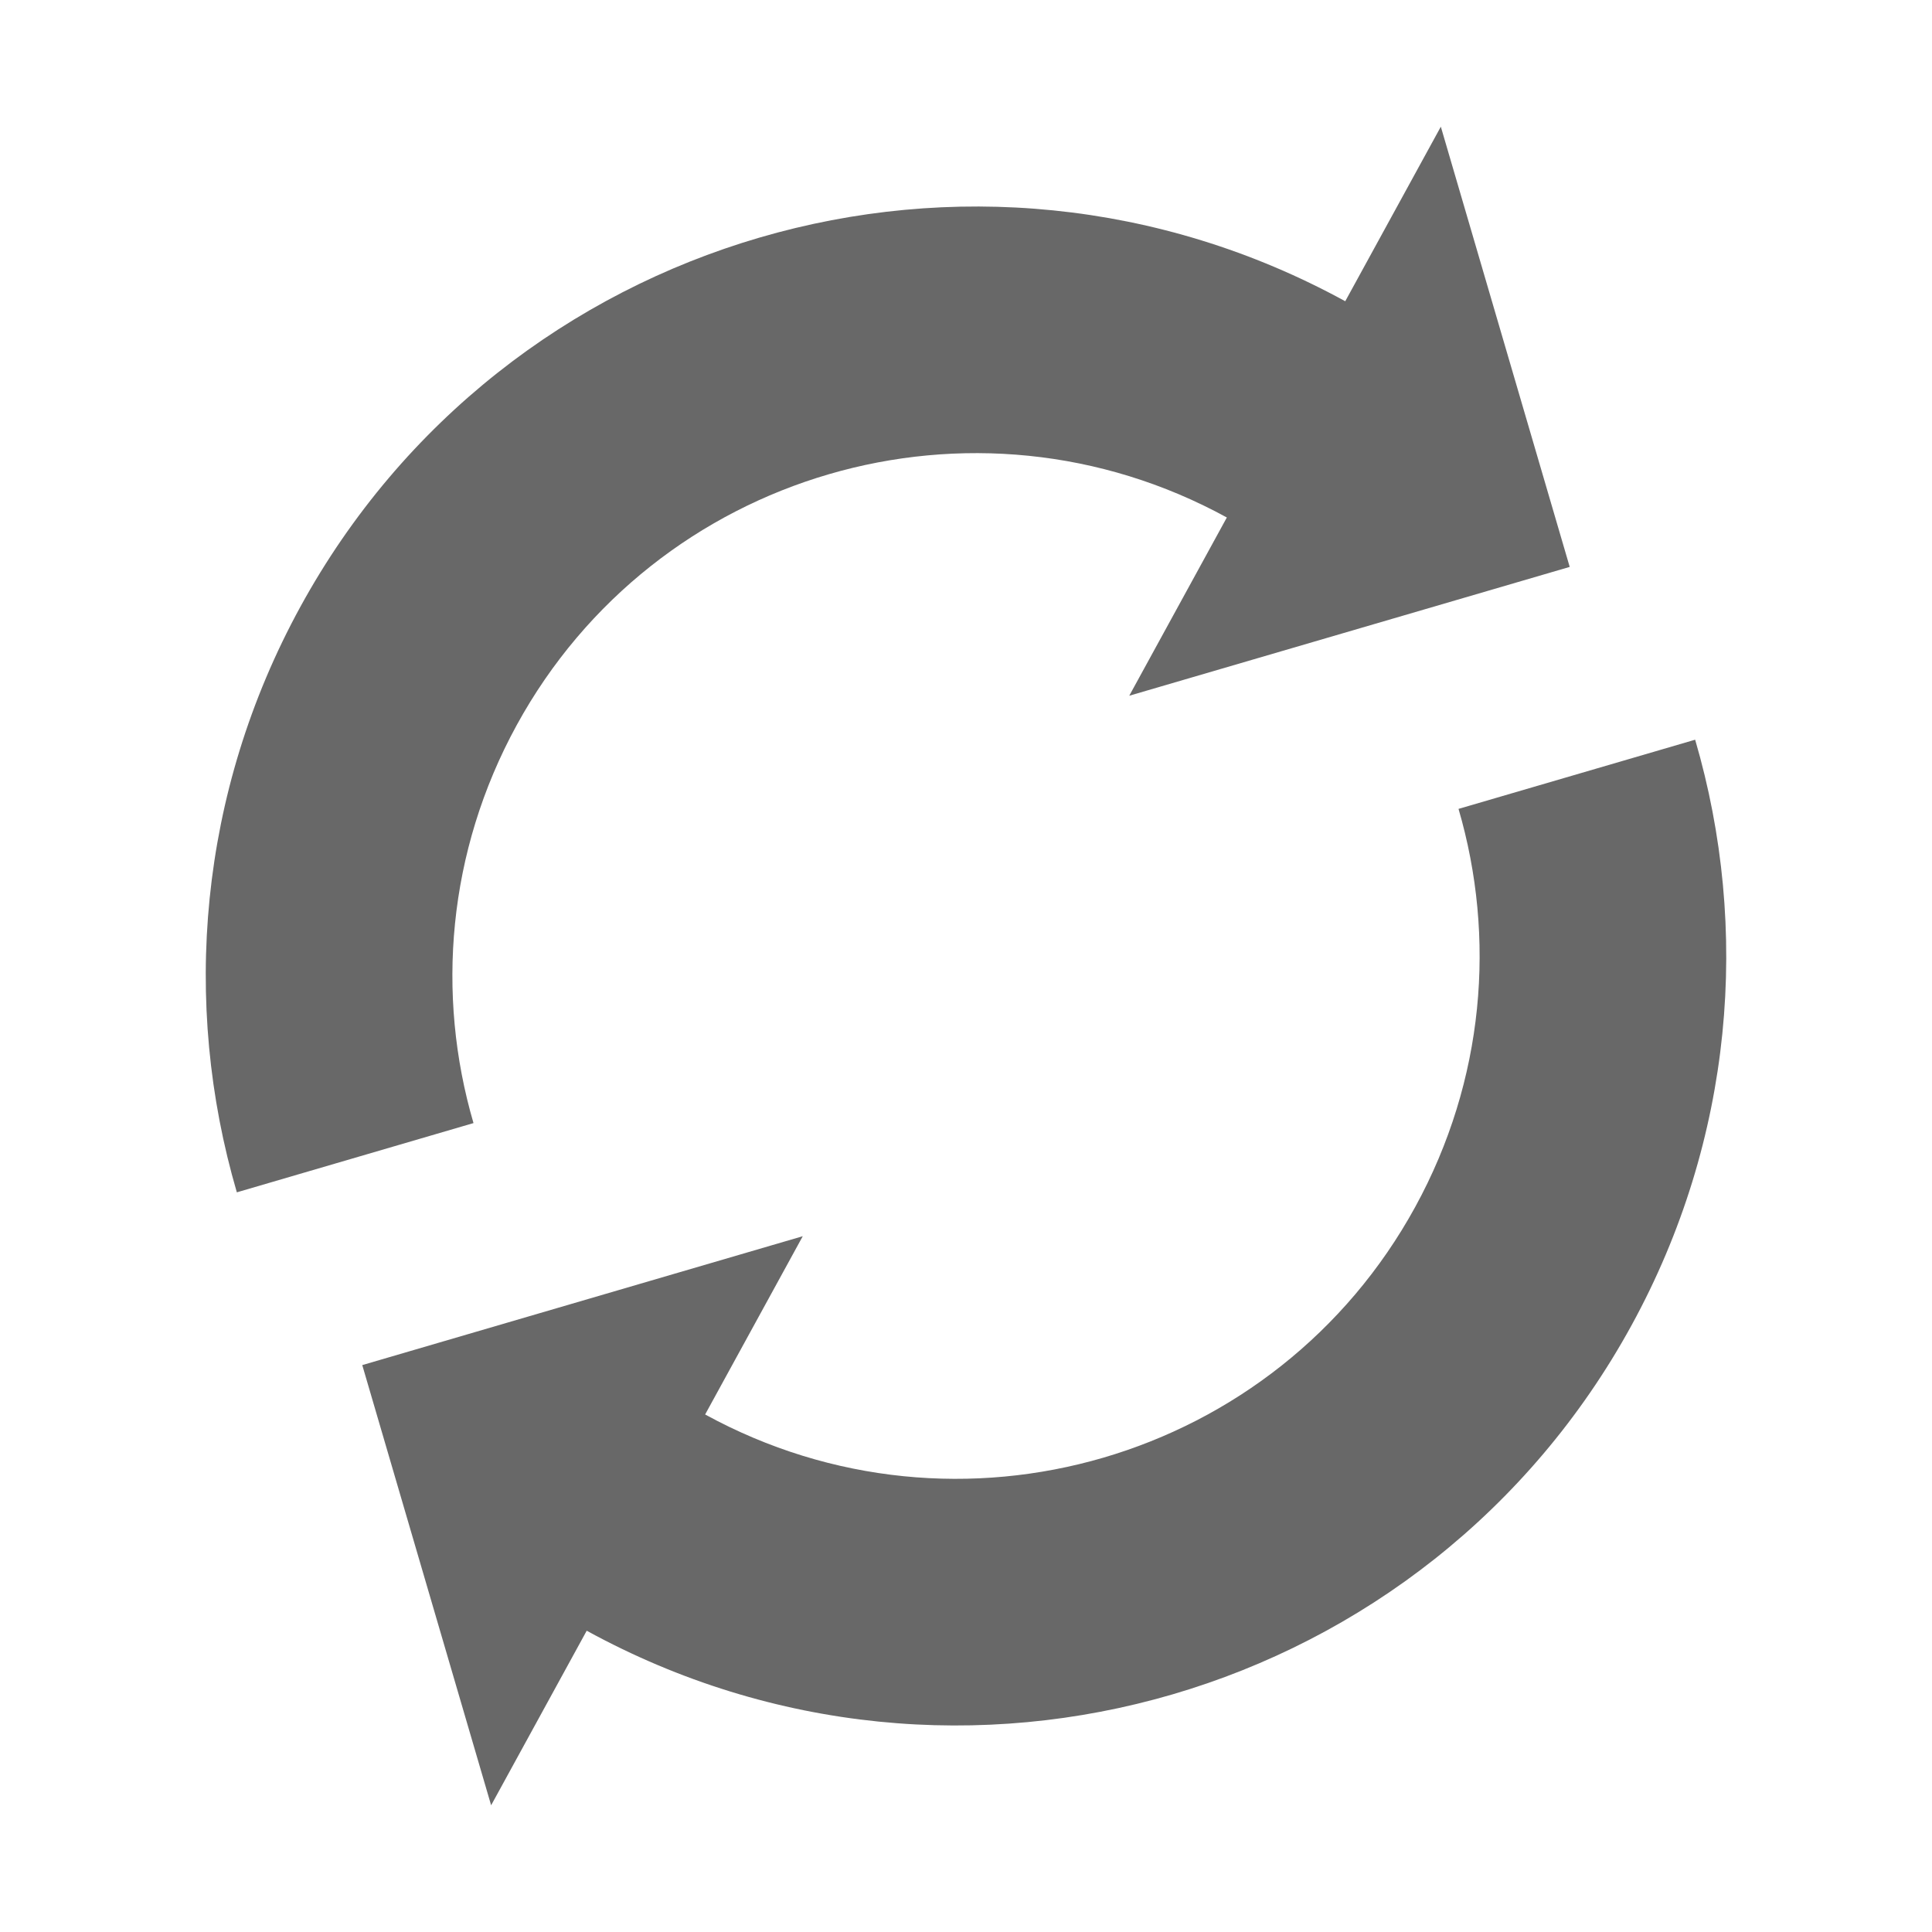 <?xml version="1.0" encoding="utf-8"?>
<!-- Generator: Adobe Illustrator 16.0.0, SVG Export Plug-In . SVG Version: 6.00 Build 0)  -->
<!DOCTYPE svg PUBLIC "-//W3C//DTD SVG 1.1//EN" "http://www.w3.org/Graphics/SVG/1.1/DTD/svg11.dtd">
<svg version="1.1" id="Layer_1" xmlns="http://www.w3.org/2000/svg" xmlns:xlink="http://www.w3.org/1999/xlink" x="0px" y="0px"
	 width="100px" height="100px" viewBox="0 0 100 100" enable-background="new 0 0 100 100" xml:space="preserve">
<g id="Captions">
</g>
<g id="Your_Icon">
	<path id="refresh-3-icon" fill="#686868" d="M84.447,68.6C73.882,87.896,49.666,94.977,30.368,84.406c-0.002,0,0.002,0.002,0,0
		l-4.947,9.035l-6.67-22.784l22.8-6.671l-5.053,9.227c0.006,0.004-0.002,0,0,0c13.114,7.18,29.575,2.372,36.755-10.744
		c3.591-6.559,4.184-13.95,2.24-20.601l12.248-3.581C90.604,48.072,89.731,58.95,84.447,68.6z M74.577,6.557l-4.947,9.035
		c-0.001-0.001,0.002,0,0,0C50.33,5.025,26.118,12.102,15.551,31.4c-5.282,9.65-6.154,20.526-3.292,30.315l12.249-3.584
		c-1.944-6.652-1.351-14.044,2.238-20.601c7.181-13.115,23.641-17.925,36.755-10.745c0.006,0.002-0.002-0.002,0,0l-5.051,9.226
		l22.798-6.668L74.577,6.557L74.577,6.557z"/>
</g>
</svg>
